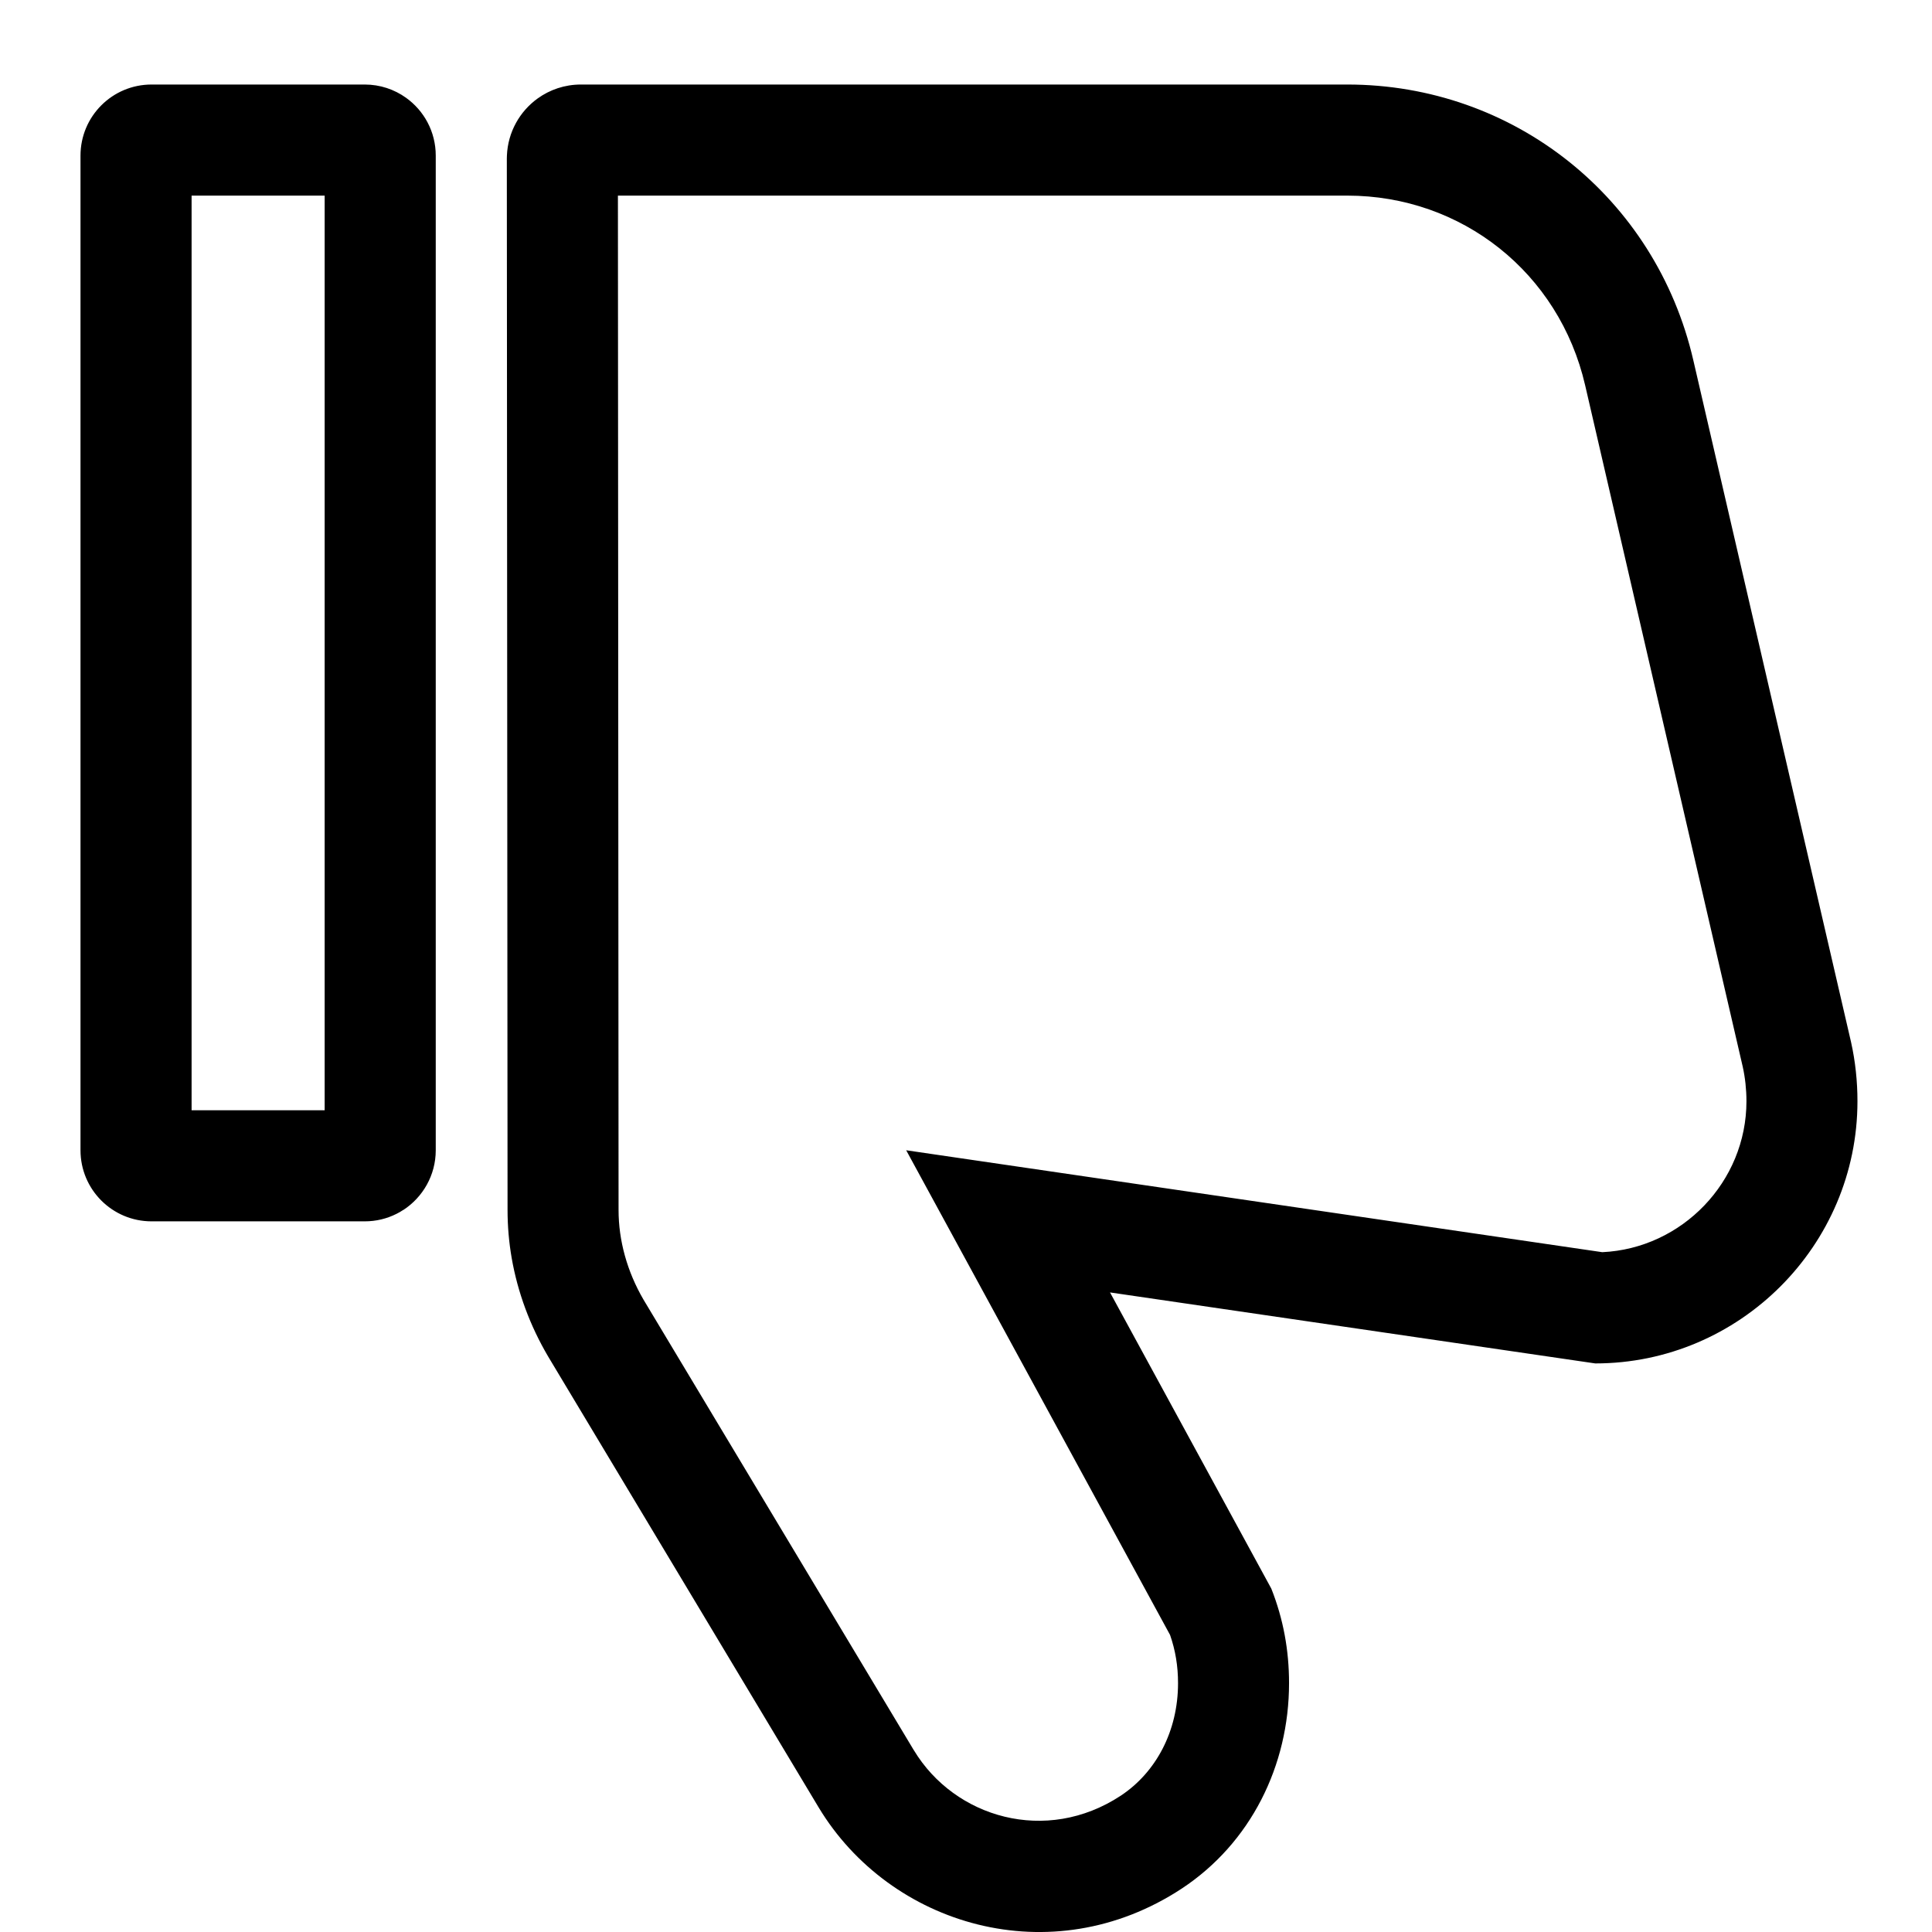 <svg viewBox="0 0 24 24"><path fill-rule="evenodd" clip-rule="evenodd" d="M6.679 1.223C6.83 1.114 7.016 1.05 7.216 1.05H16.737C18.802 1.05 20.568 2.453 21.035 4.475L22.995 12.948C23.048 13.186 23.074 13.433 23.074 13.68C23.074 15.472 21.609 16.937 19.817 16.937L13.789 16.055L15.793 19.735C15.943 20.115 16.013 20.503 16.013 20.909C16.013 21.933 15.537 22.895 14.681 23.46C13.057 24.528 11.053 23.919 10.17 22.453L6.808 16.849C6.584 16.468 6.43 16.053 6.356 15.626C6.322 15.43 6.305 15.231 6.305 15.031L6.296 1.97C6.296 1.958 6.297 1.945 6.297 1.933C6.309 1.64 6.457 1.383 6.679 1.223ZM5.01 15.031L5.008 15.031C4.981 15.049 4.954 15.065 4.925 15.079C4.806 15.139 4.672 15.172 4.53 15.172H1.883C1.395 15.172 1 14.777 1 14.289V1.933C1 1.445 1.395 1.05 1.883 1.05H4.53C4.722 1.05 4.899 1.111 5.043 1.214C5.267 1.374 5.413 1.636 5.413 1.933V14.289C5.413 14.6 5.252 14.873 5.01 15.031ZM7.994 16.145C7.789 15.793 7.684 15.408 7.684 15.031L7.676 2.43H16.737C18.158 2.43 19.368 3.388 19.691 4.785L21.649 13.252C21.679 13.388 21.695 13.533 21.695 13.68C21.695 14.681 20.894 15.509 19.904 15.555L11.257 14.289L14.535 20.31C14.601 20.5 14.634 20.695 14.634 20.909C14.634 21.507 14.359 22.018 13.922 22.307C12.996 22.916 11.859 22.581 11.353 21.743L11.352 21.742L7.994 16.145ZM2.38 13.792V2.43H4.033V13.792H2.38Z"/></svg>